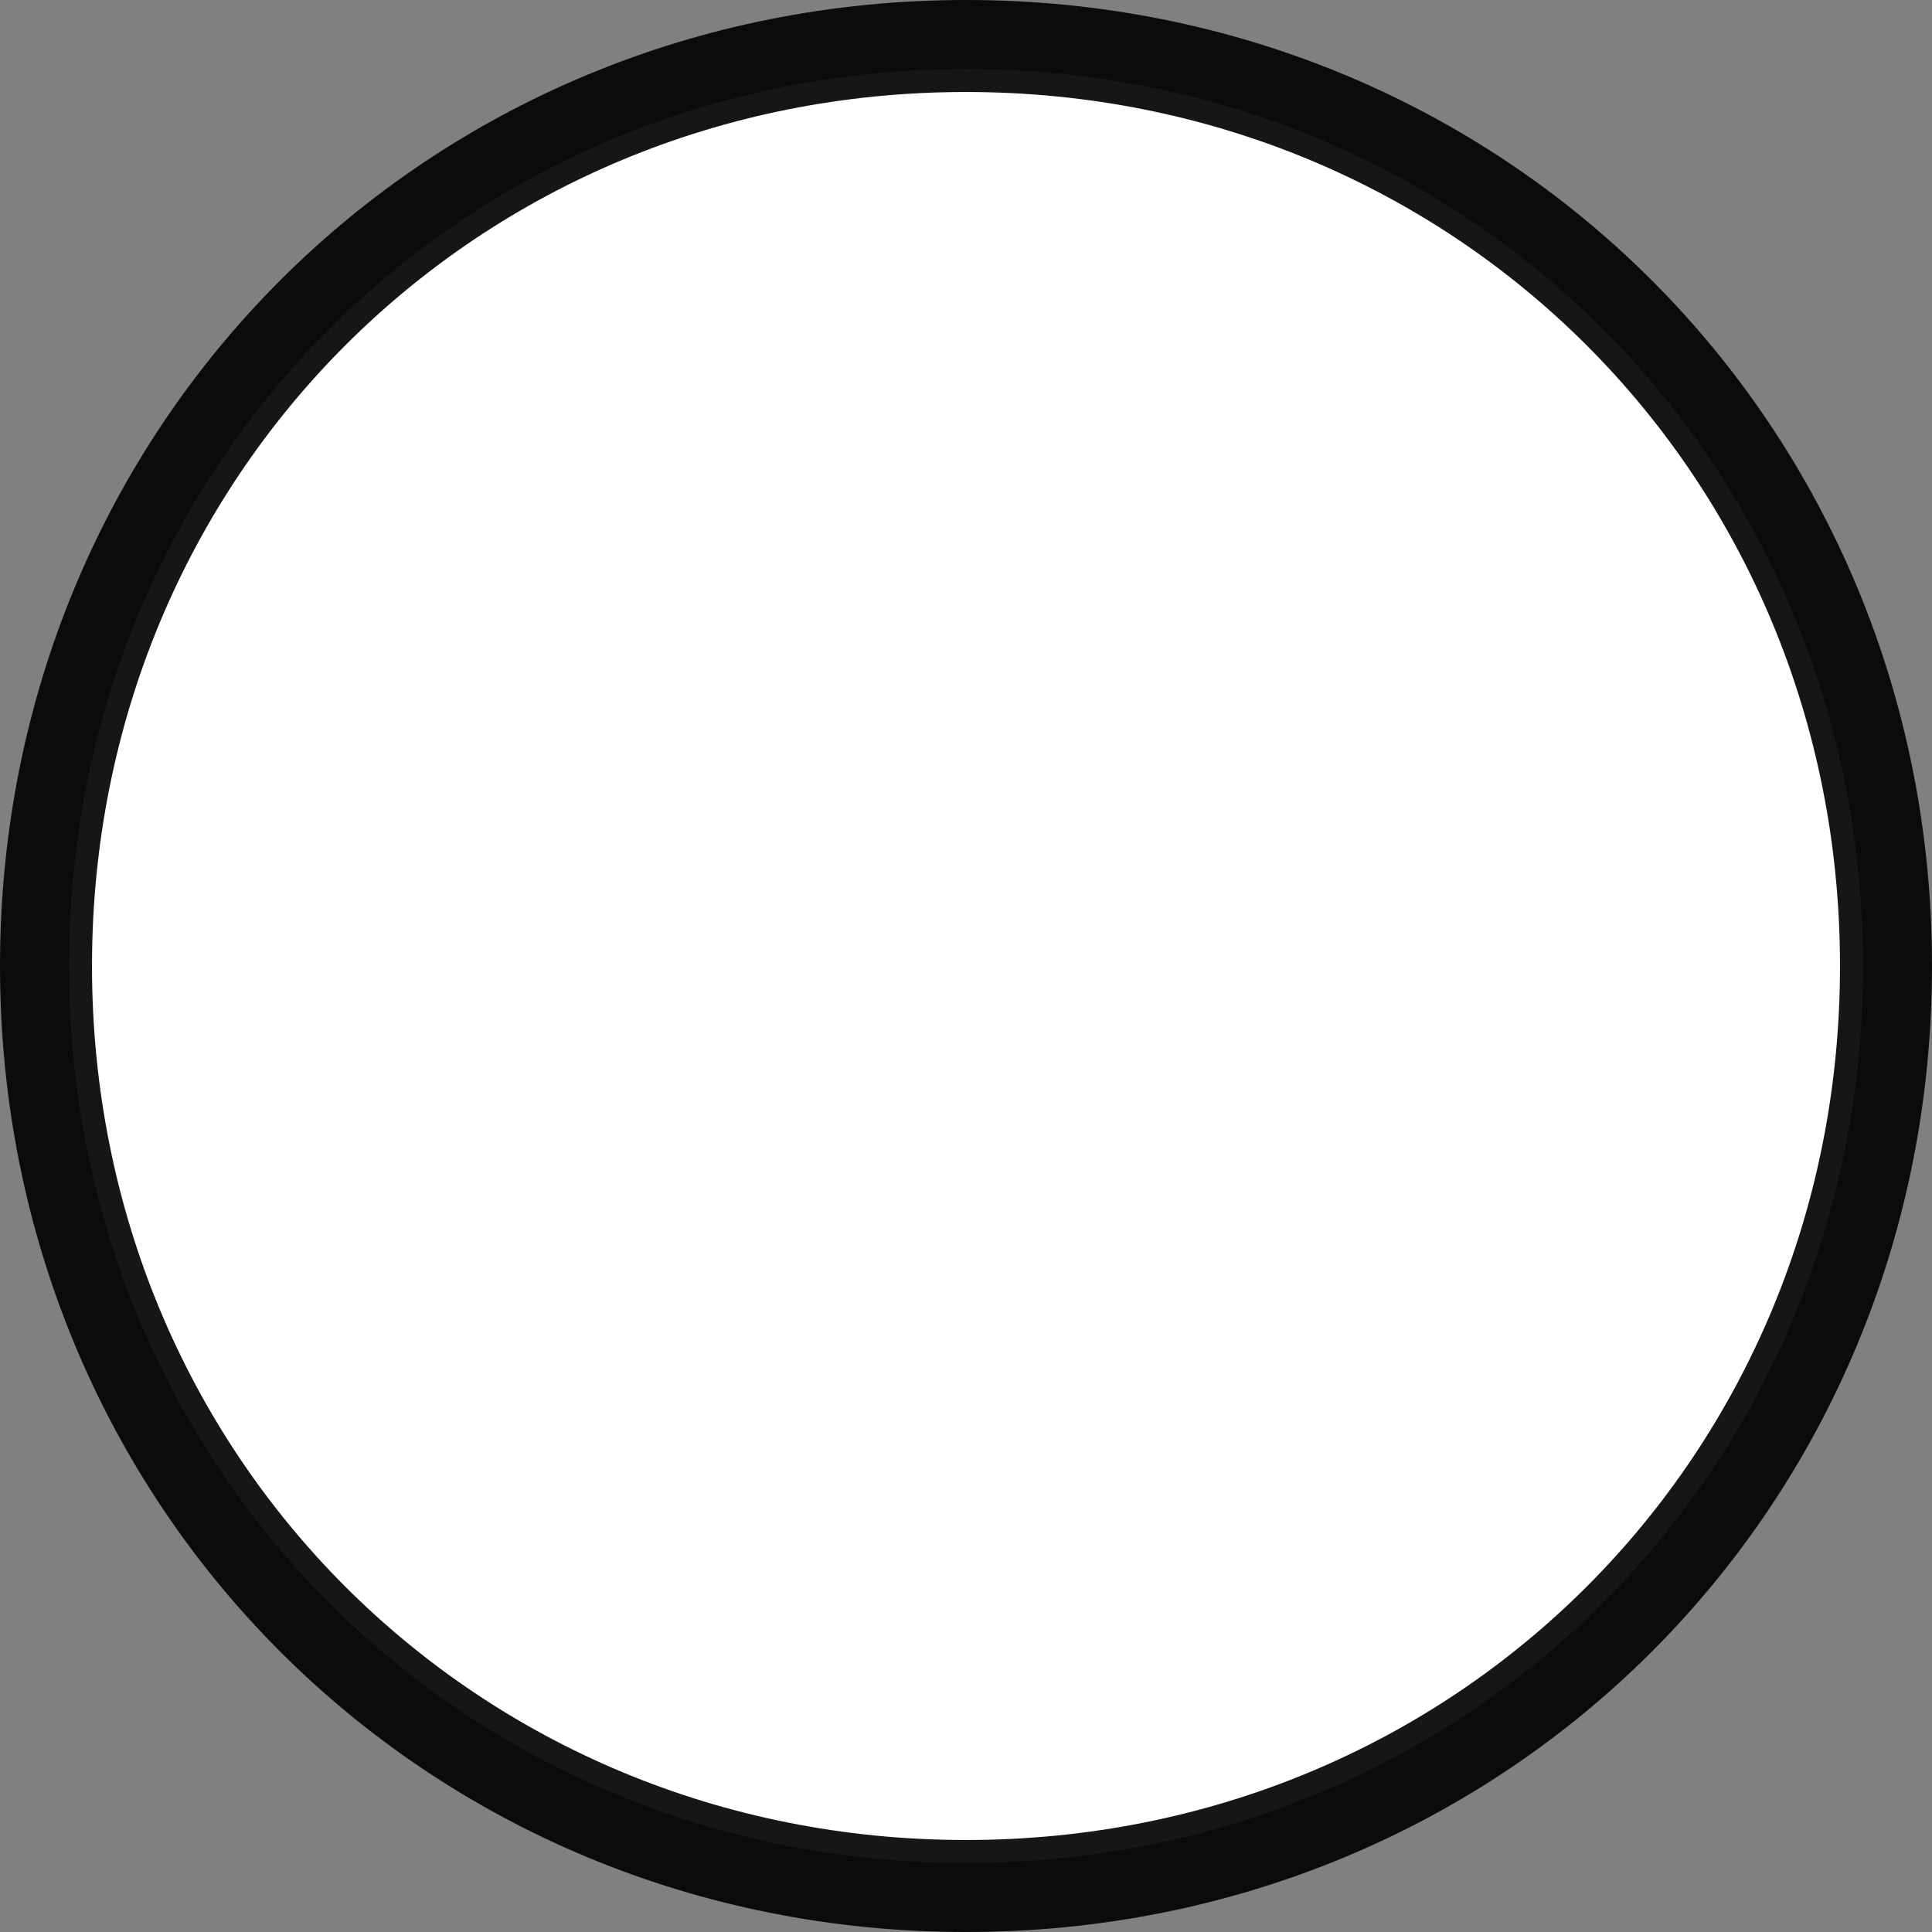 ﻿<?xml version="1.0" encoding="utf-8"?>
<svg version="1.1" xmlns:xlink="http://www.w3.org/1999/xlink" width="42px" height="42px" xmlns="http://www.w3.org/2000/svg">
  <rect width="100%" height="100%" fill="#808080" stroke="none"/>
  <g transform="matrix(1 0 0 1 -315 -333 )">
    <path d="M 336 334.5  C 346.92 334.5  355.5 343.08  355.5 354  C 355.5 364.92  346.92 373.5  336 373.5  C 325.08 373.5  316.5 364.92  316.5 354  C 316.5 343.08  325.08 334.5  336 334.5  Z " fill-rule="nonzero" fill="#ffffff" stroke="none" />
    <path d="M 336 334  C 347.2 334  356 342.8  356 354  C 356 365.2  347.2 374  336 374  C 324.8 374  316 365.2  316 354  C 316 342.8  324.8 334  336 334  Z " stroke-width="2" stroke="#000000" fill="none" stroke-opacity="0.914" />
  </g>
</svg>